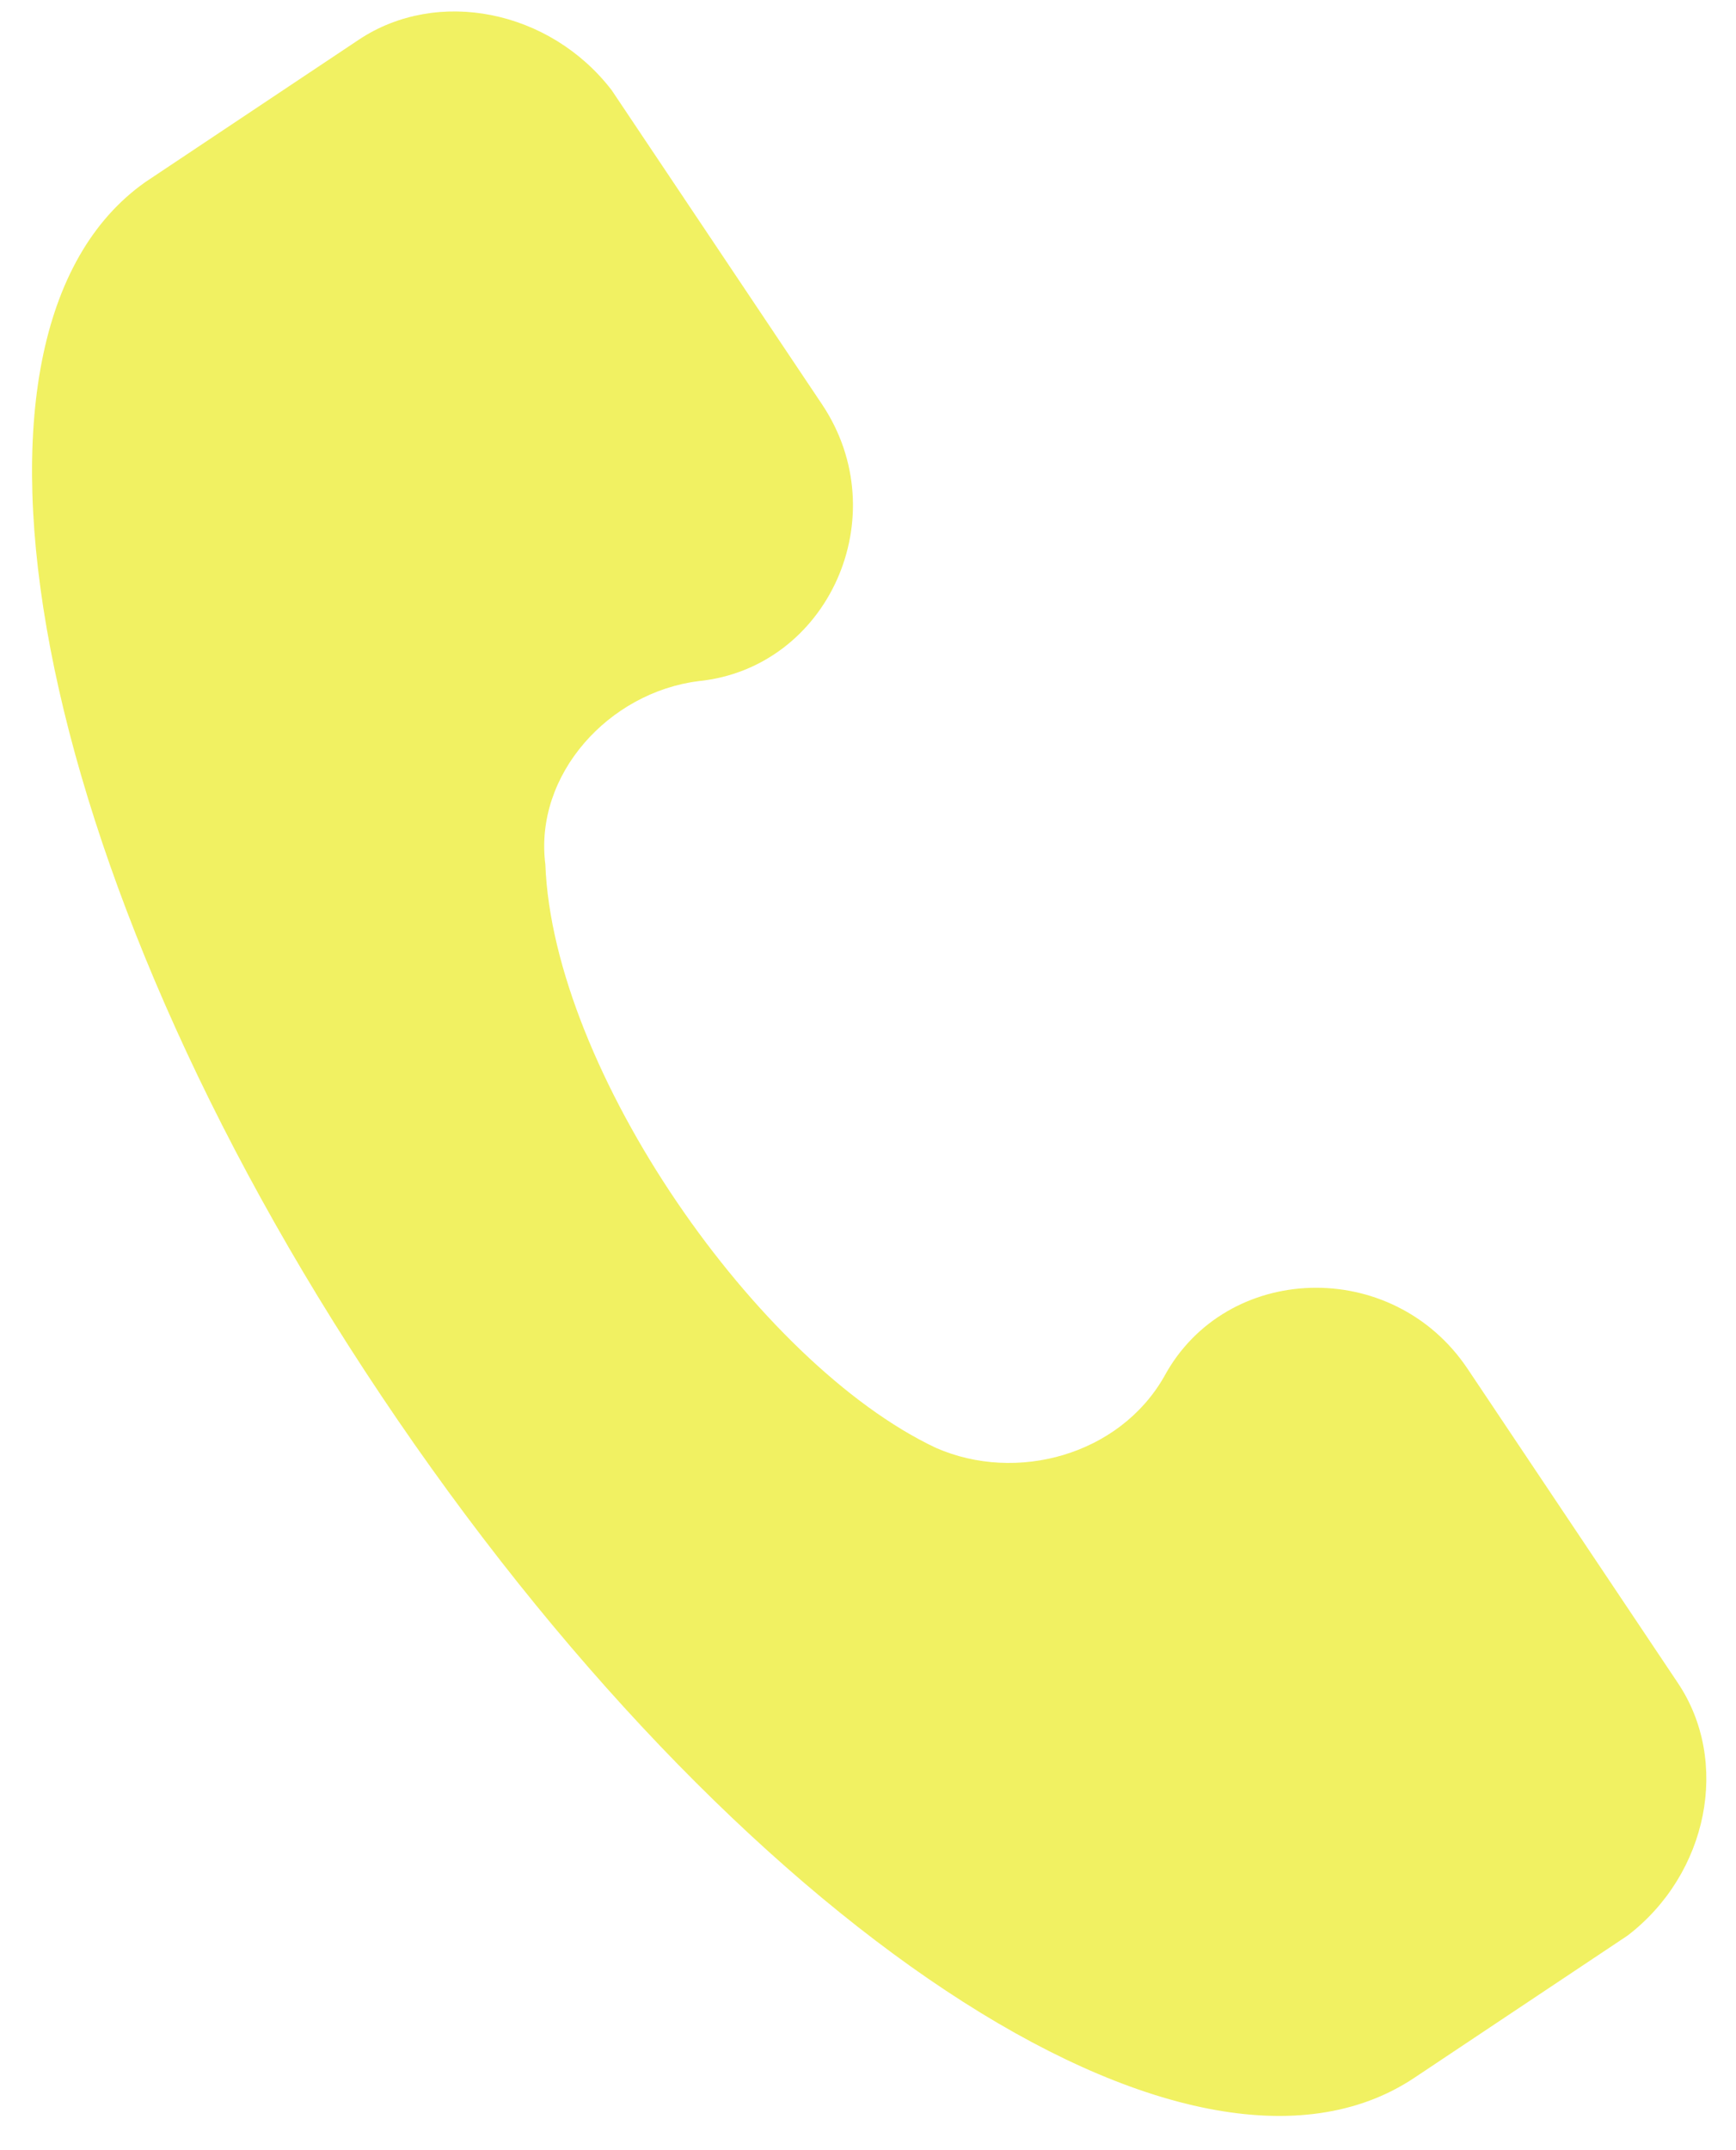 <svg width="21" height="26" viewBox="0 0 21 26" fill="none" xmlns="http://www.w3.org/2000/svg">
<path d="M20.297 20.351L17.754 16.553C16.846 15.196 14.829 15.265 14.083 16.645C13.541 17.596 12.295 17.936 11.32 17.507C9.166 16.49 6.691 12.941 6.597 10.453C6.459 9.368 7.364 8.372 8.452 8.236C10.015 8.077 10.851 6.244 9.943 4.888L7.399 1.09C6.65 0.118 5.29 -0.153 4.339 0.481L1.759 2.201C-0.845 4.035 0.343 10.502 4.612 16.877C8.881 23.253 14.392 26.936 17.109 25.125L19.69 23.404C20.663 22.657 20.933 21.3 20.297 20.351Z" fill="#F1F162"/>
</svg>
